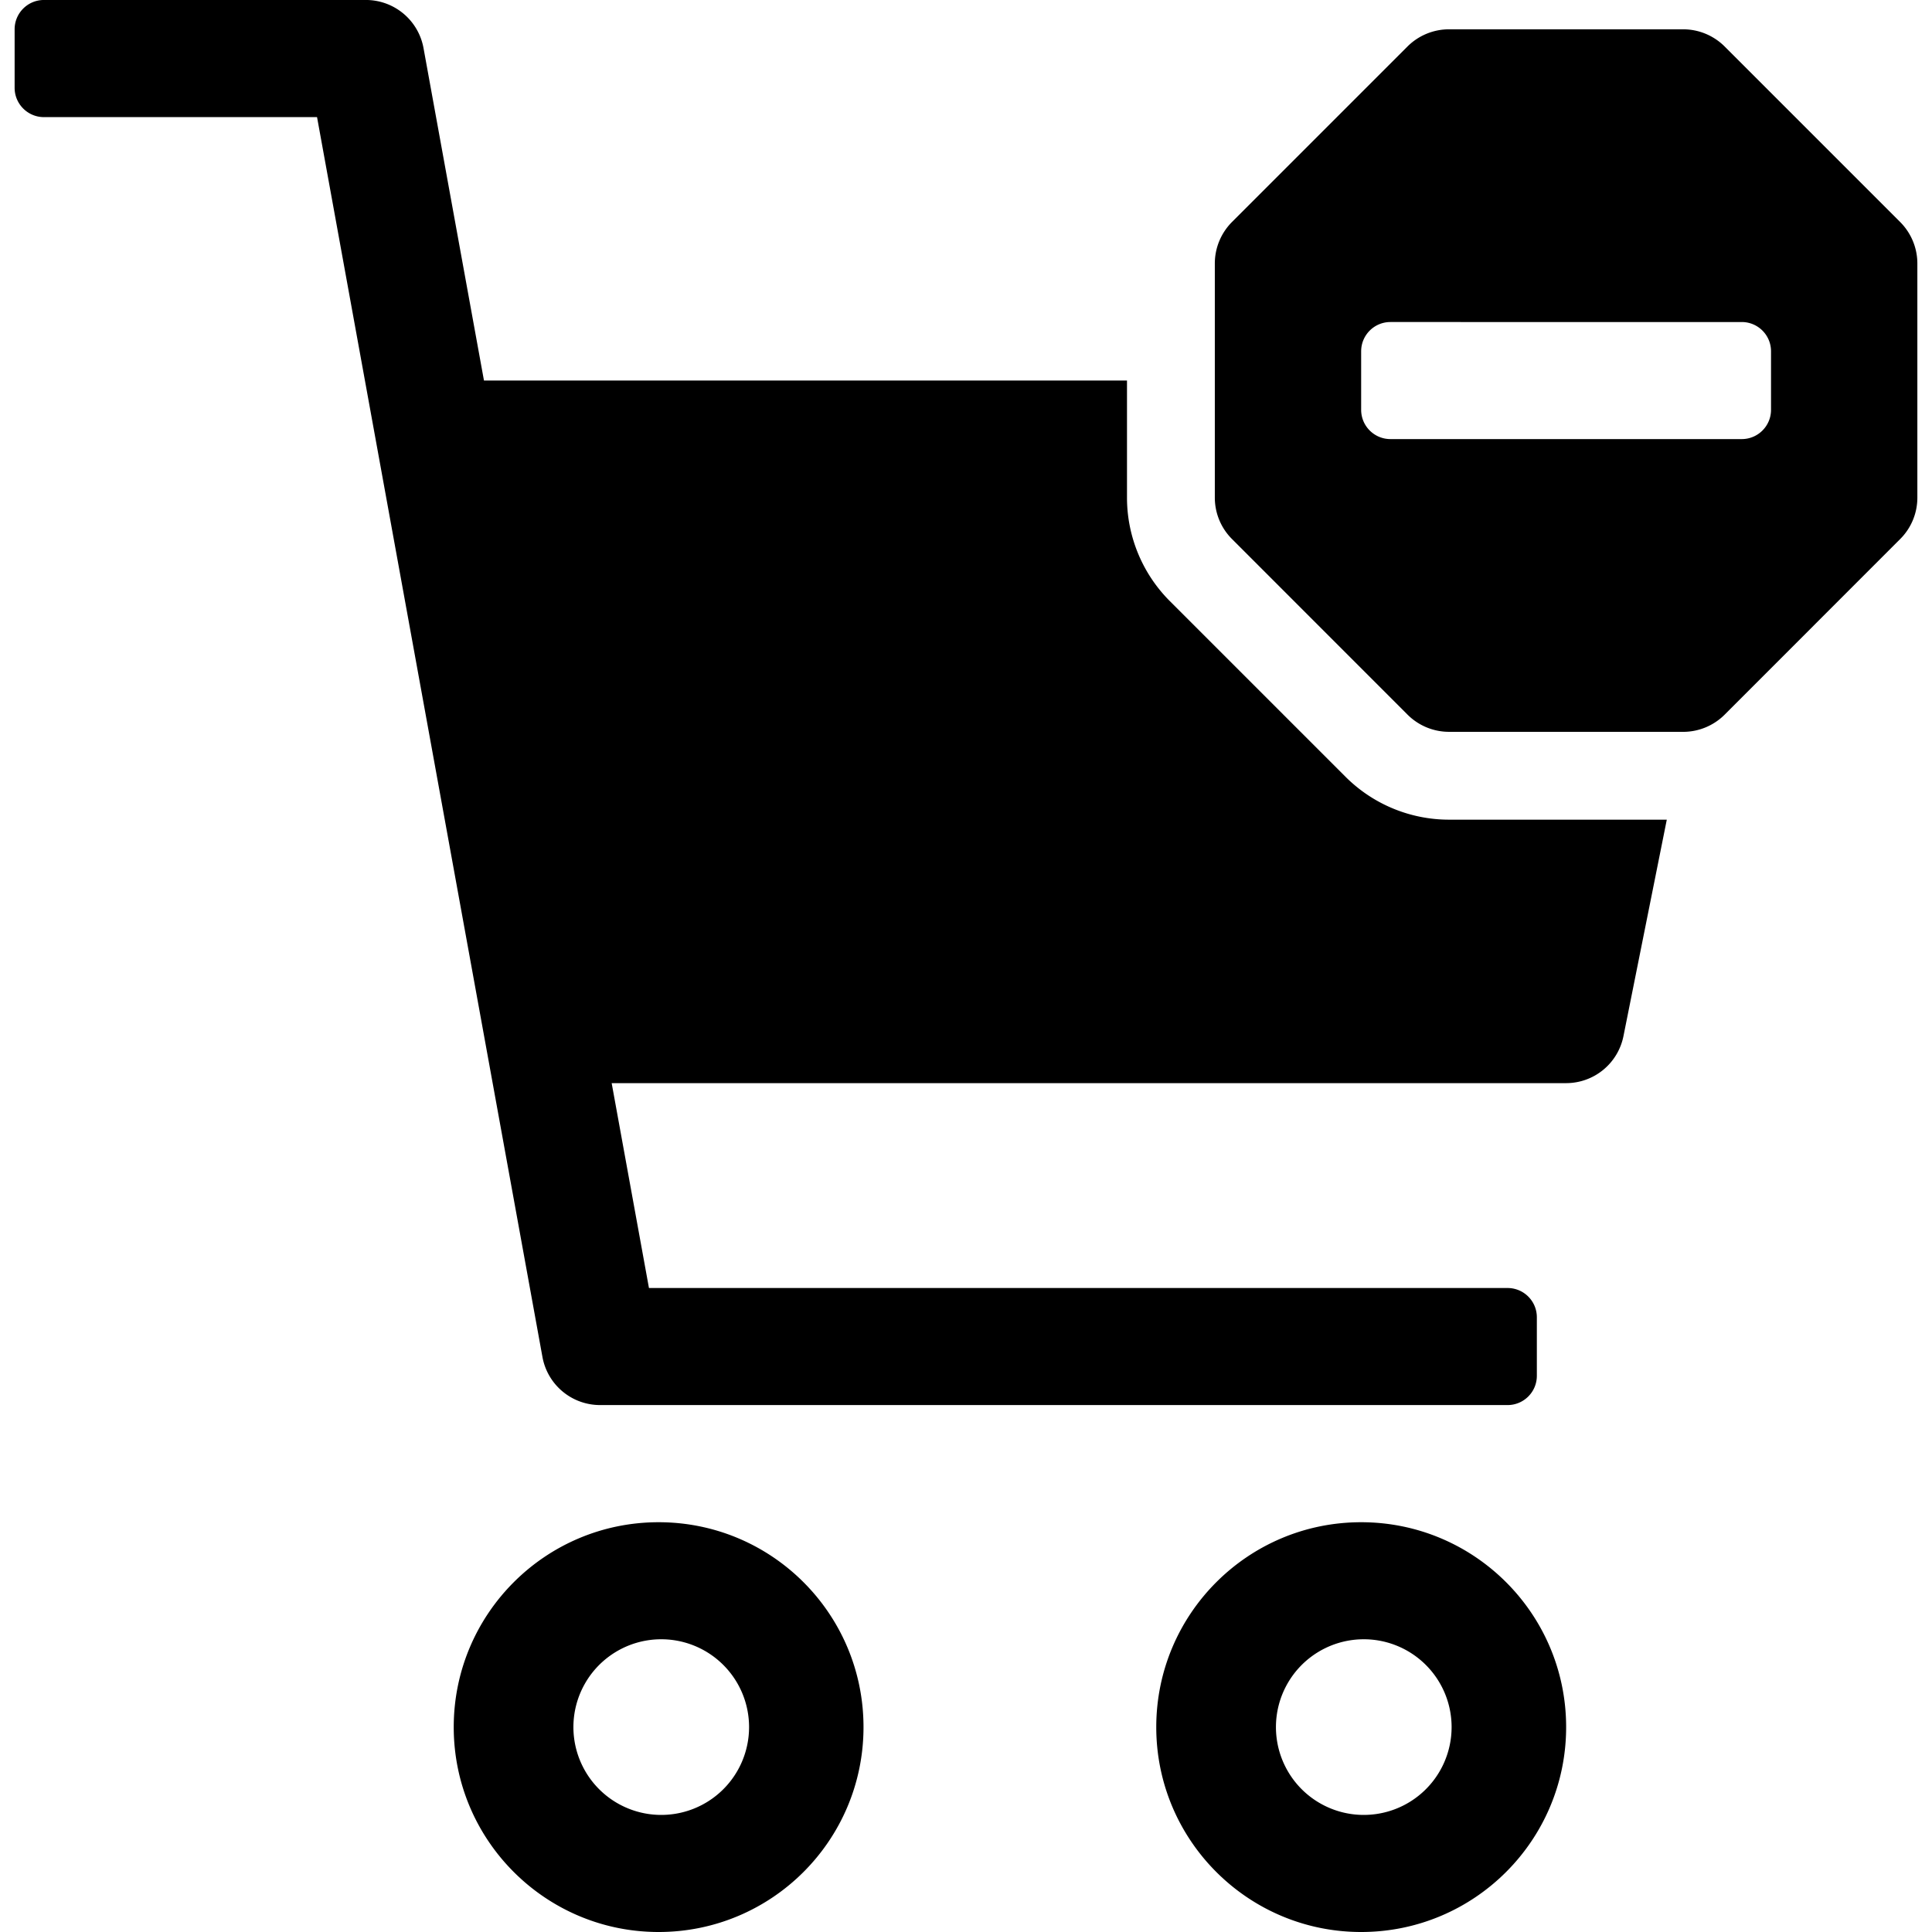 <svg width="100pt" height="100pt" viewBox="0 0 100 100" xmlns="http://www.w3.org/2000/svg"><path d="M75 37.879c-.805 0-1.574-.32-2.144-.887l-9.09-9.094a3.027 3.027 0 0 1-.887-2.14V13.637c0-.805.32-1.574.887-2.145l9.09-9.09A3.043 3.043 0 0 1 75 1.517h12.121c.805 0 1.574.32 2.144.887l9.09 9.09c.567.57.887 1.34.887 2.144v12.12c0 .806-.32 1.575-.887 2.141l-9.09 9.094c-.57.567-1.34.887-2.144.887zm-4.547-16.668c0 .84.68 1.516 1.516 1.516h18.184c.836 0 1.515-.676 1.515-1.516v-3.027c0-.84-.68-1.516-1.515-1.516H71.969c-.836 0-1.516.676-1.516 1.516zm-12.12-1.516v6.063c0 2.008.8 3.937 2.218 5.355l9.094 9.094A7.582 7.582 0 0 0 75 42.426h11.273l-2.242 11.199a3.028 3.028 0 0 1-2.969 2.438H31.66l1.93 10.604h44.44c.837 0 1.517.676 1.517 1.516v3.027c0 .84-.68 1.516-1.516 1.516H31.06a3.033 3.033 0 0 1-2.983-2.488L16.41 6.062H2.273c-.836 0-1.516-.68-1.516-1.516V1.515c0-.836.68-1.516 1.516-1.516h16.664a3.033 3.033 0 0 1 2.984 2.489l3.129 17.207zM34.09 100c-5.855 0-10.605-4.75-10.605-10.605 0-5.859 4.75-10.605 10.605-10.605 5.86 0 10.605 4.746 10.605 10.605C44.695 95.251 39.95 100 34.09 100zm0-6.062a4.546 4.546 0 1 0 .002-9.088 4.546 4.546 0 0 0-.002 9.088zM70.453 100c-5.855 0-10.605-4.75-10.605-10.605 0-5.859 4.75-10.605 10.605-10.605 5.86 0 10.61 4.746 10.61 10.605 0 5.856-4.75 10.605-10.61 10.605zm0-6.062a4.546 4.546 0 1 0 .002-9.088 4.546 4.546 0 0 0-.002 9.088z"/></svg>